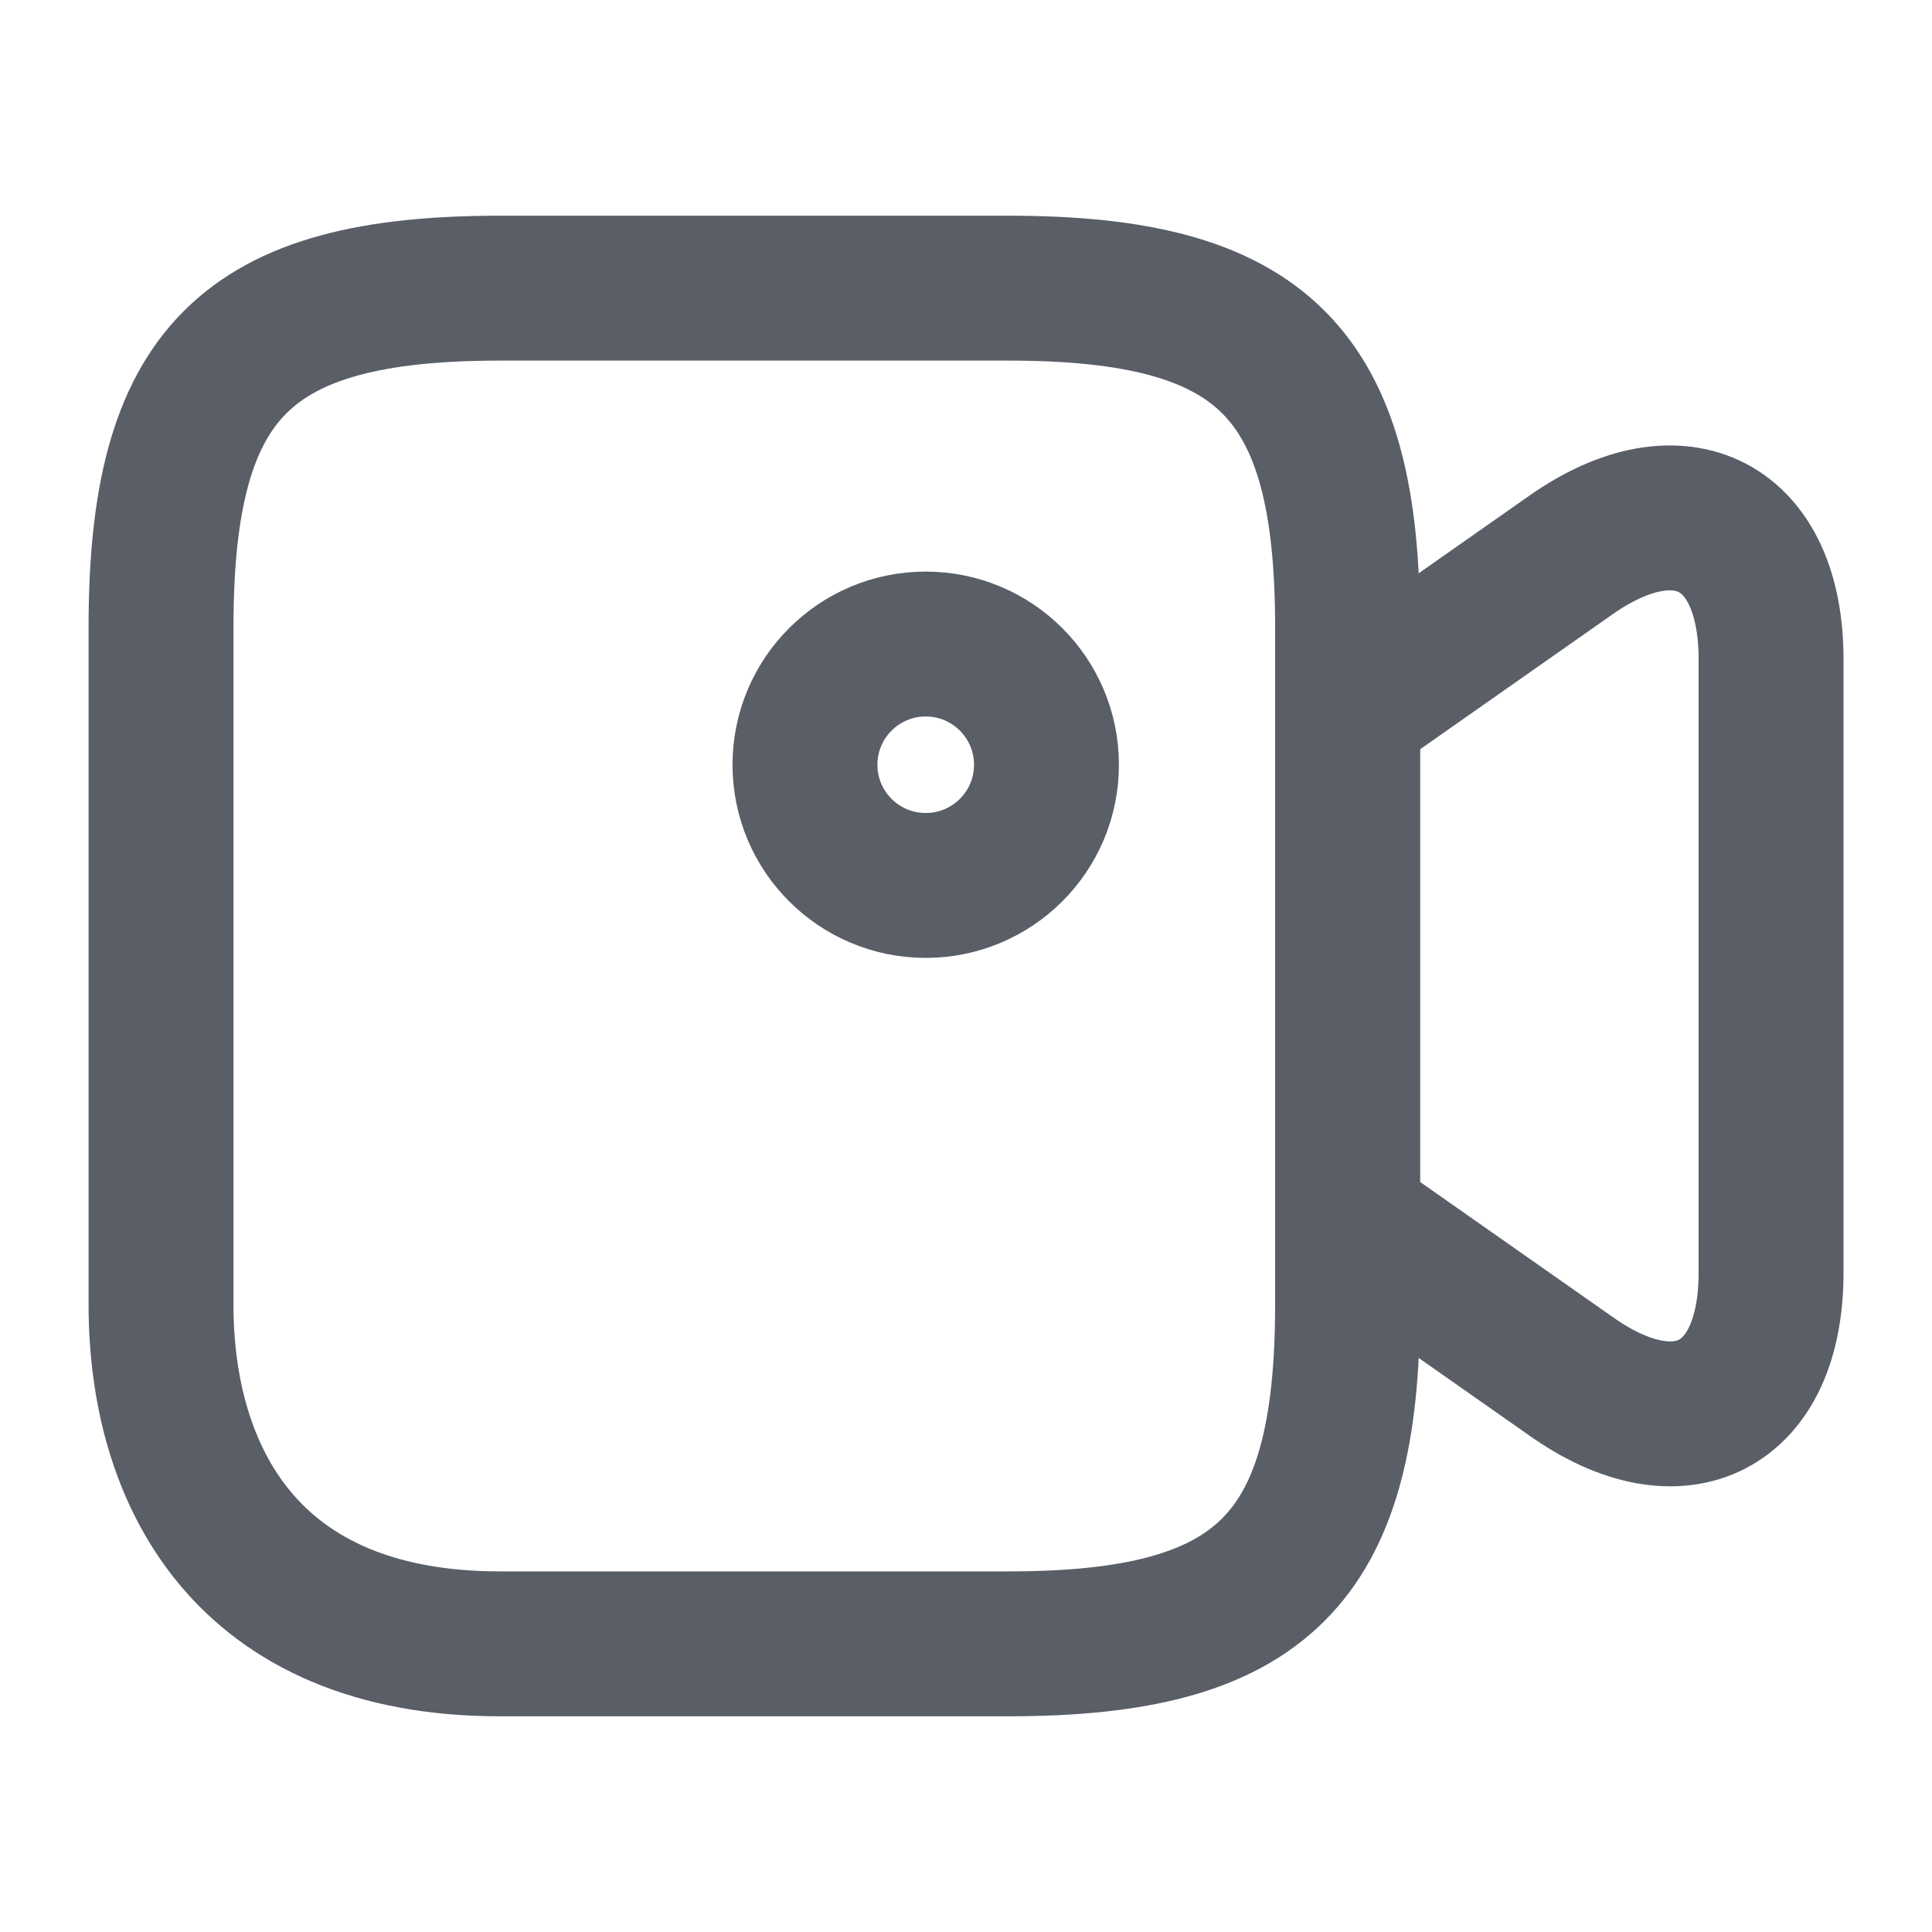 <svg width="20" height="20" viewBox="0 0 20 20" fill="none" xmlns="http://www.w3.org/2000/svg">
                        <g opacity="0.7">
                            <path d="M10.442 17.017H5.175C2.542 17.017 1.667 15.267 1.667 13.508V6.492C1.667 3.858 2.542 2.983 5.175 2.983H10.442C13.075 2.983 13.95 3.858 13.95 6.492V13.508C13.95 16.142 13.067 17.017 10.442 17.017Z" stroke="#121927" stroke-width="1.5" stroke-linecap="round" stroke-linejoin="round"></path>
                            <path d="M16.267 14.25L13.95 12.625V7.367L16.267 5.742C17.4 4.95 18.334 5.433 18.334 6.825V13.175C18.334 14.567 17.4 15.05 16.267 14.25Z" stroke="#121927" stroke-width="1.5" stroke-linecap="round" stroke-linejoin="round"></path>
                            <path d="M9.583 9.166C10.273 9.166 10.833 8.607 10.833 7.917C10.833 7.226 10.273 6.667 9.583 6.667C8.893 6.667 8.333 7.226 8.333 7.917C8.333 8.607 8.893 9.166 9.583 9.166Z" stroke="#121927" stroke-width="1.5" stroke-linecap="round" stroke-linejoin="round"></path>
                        </g>
                    </svg>